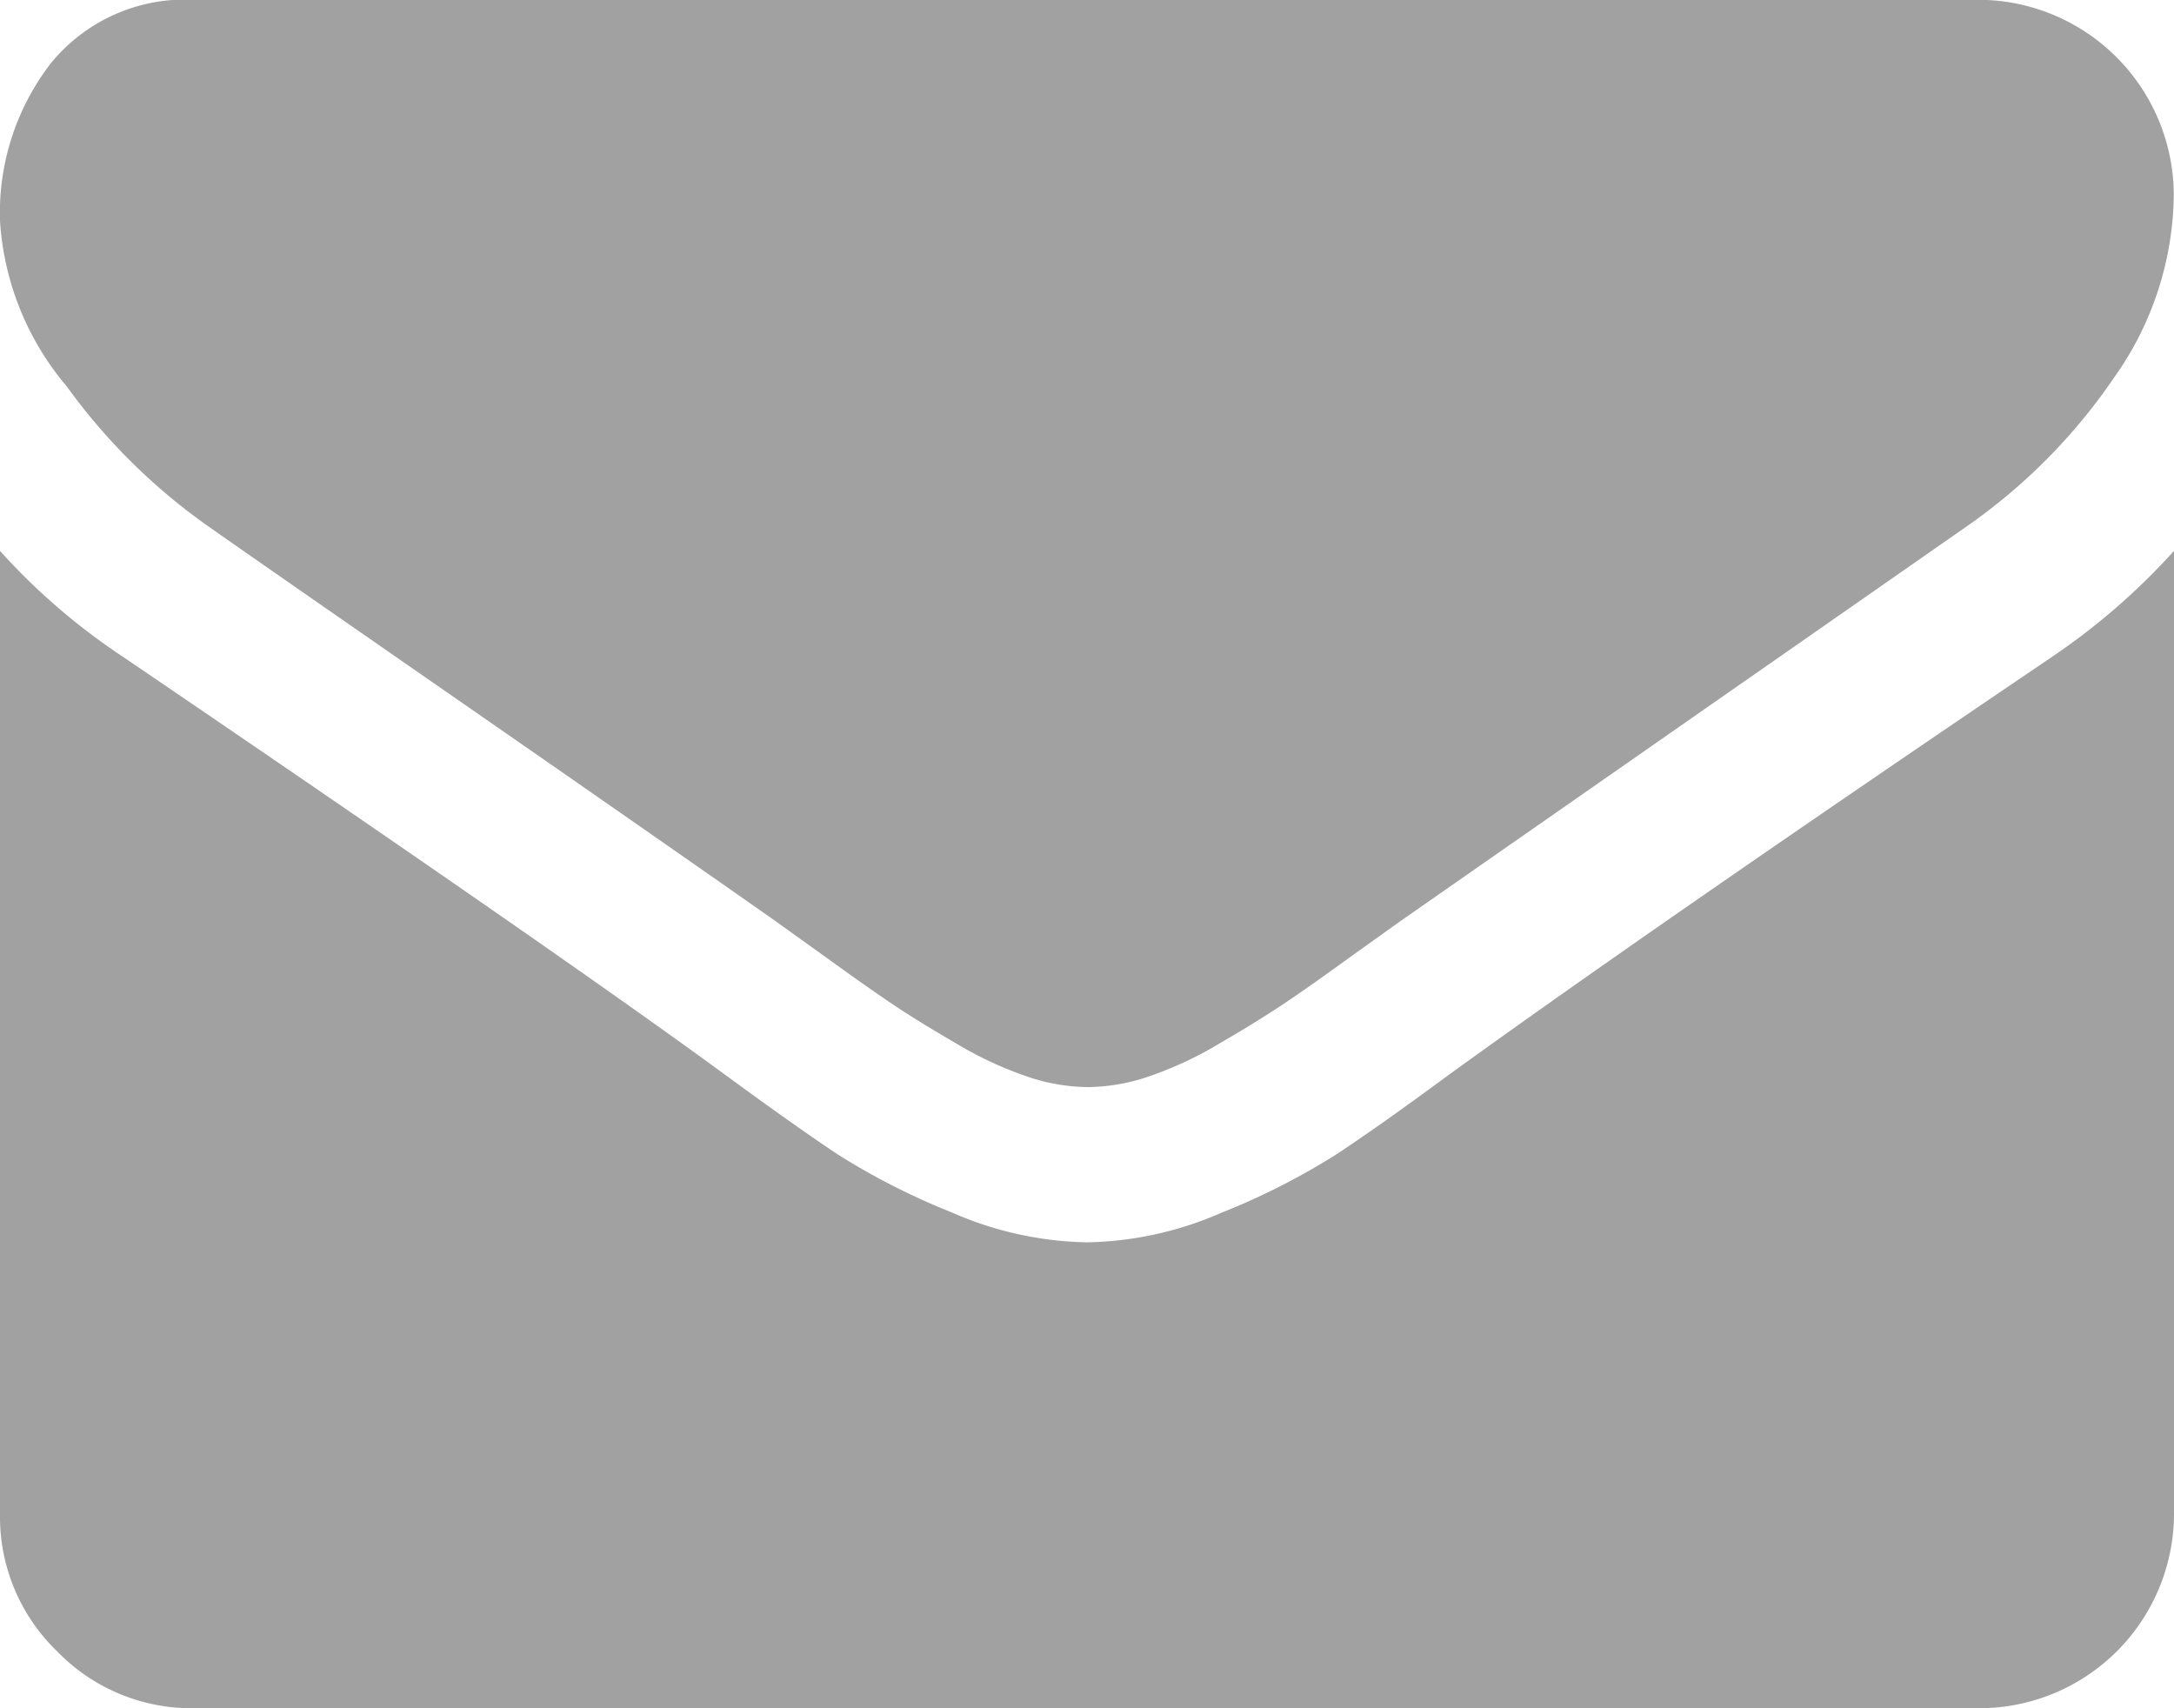 <svg xmlns="http://www.w3.org/2000/svg" width="10.182" height="8" viewBox="0 0 10.182 8"><defs><style>.a{fill:#a1a1a1;}</style></defs><g transform="translate(0 -54.82)"><g transform="translate(0 54.82)"><path class="a" d="M.977,57.286q.193.136,1.165.81t1.489,1.037l.241.173q.185.134.307.216t.3.185a1.714,1.714,0,0,0,.327.153.9.9,0,0,0,.284.051H5.1a.9.9,0,0,0,.284-.051,1.716,1.716,0,0,0,.327-.153q.173-.1.3-.185t.307-.216l.242-.173L9.21,57.286a2.7,2.7,0,0,0,.693-.7,1.5,1.5,0,0,0,.278-.858.917.917,0,0,0-.909-.909H.909a.811.811,0,0,0-.673.3A1.147,1.147,0,0,0,0,55.854a1.327,1.327,0,0,0,.313.776A2.82,2.82,0,0,0,.977,57.286Z" transform="translate(0 -54.82)"/><path class="a" d="M9.614,184.931q-1.863,1.261-2.829,1.96-.324.239-.526.372a3.242,3.242,0,0,1-.537.273,1.635,1.635,0,0,1-.625.139H5.085a1.636,1.636,0,0,1-.625-.139,3.244,3.244,0,0,1-.537-.273q-.2-.133-.526-.372-.767-.562-2.824-1.96A3.009,3.009,0,0,1,0,184.437v4.511a.875.875,0,0,0,.267.642.875.875,0,0,0,.642.267H9.273a.912.912,0,0,0,.909-.909v-4.511A3.133,3.133,0,0,1,9.614,184.931Z" transform="translate(0 -181.857)"/></g></g></svg>